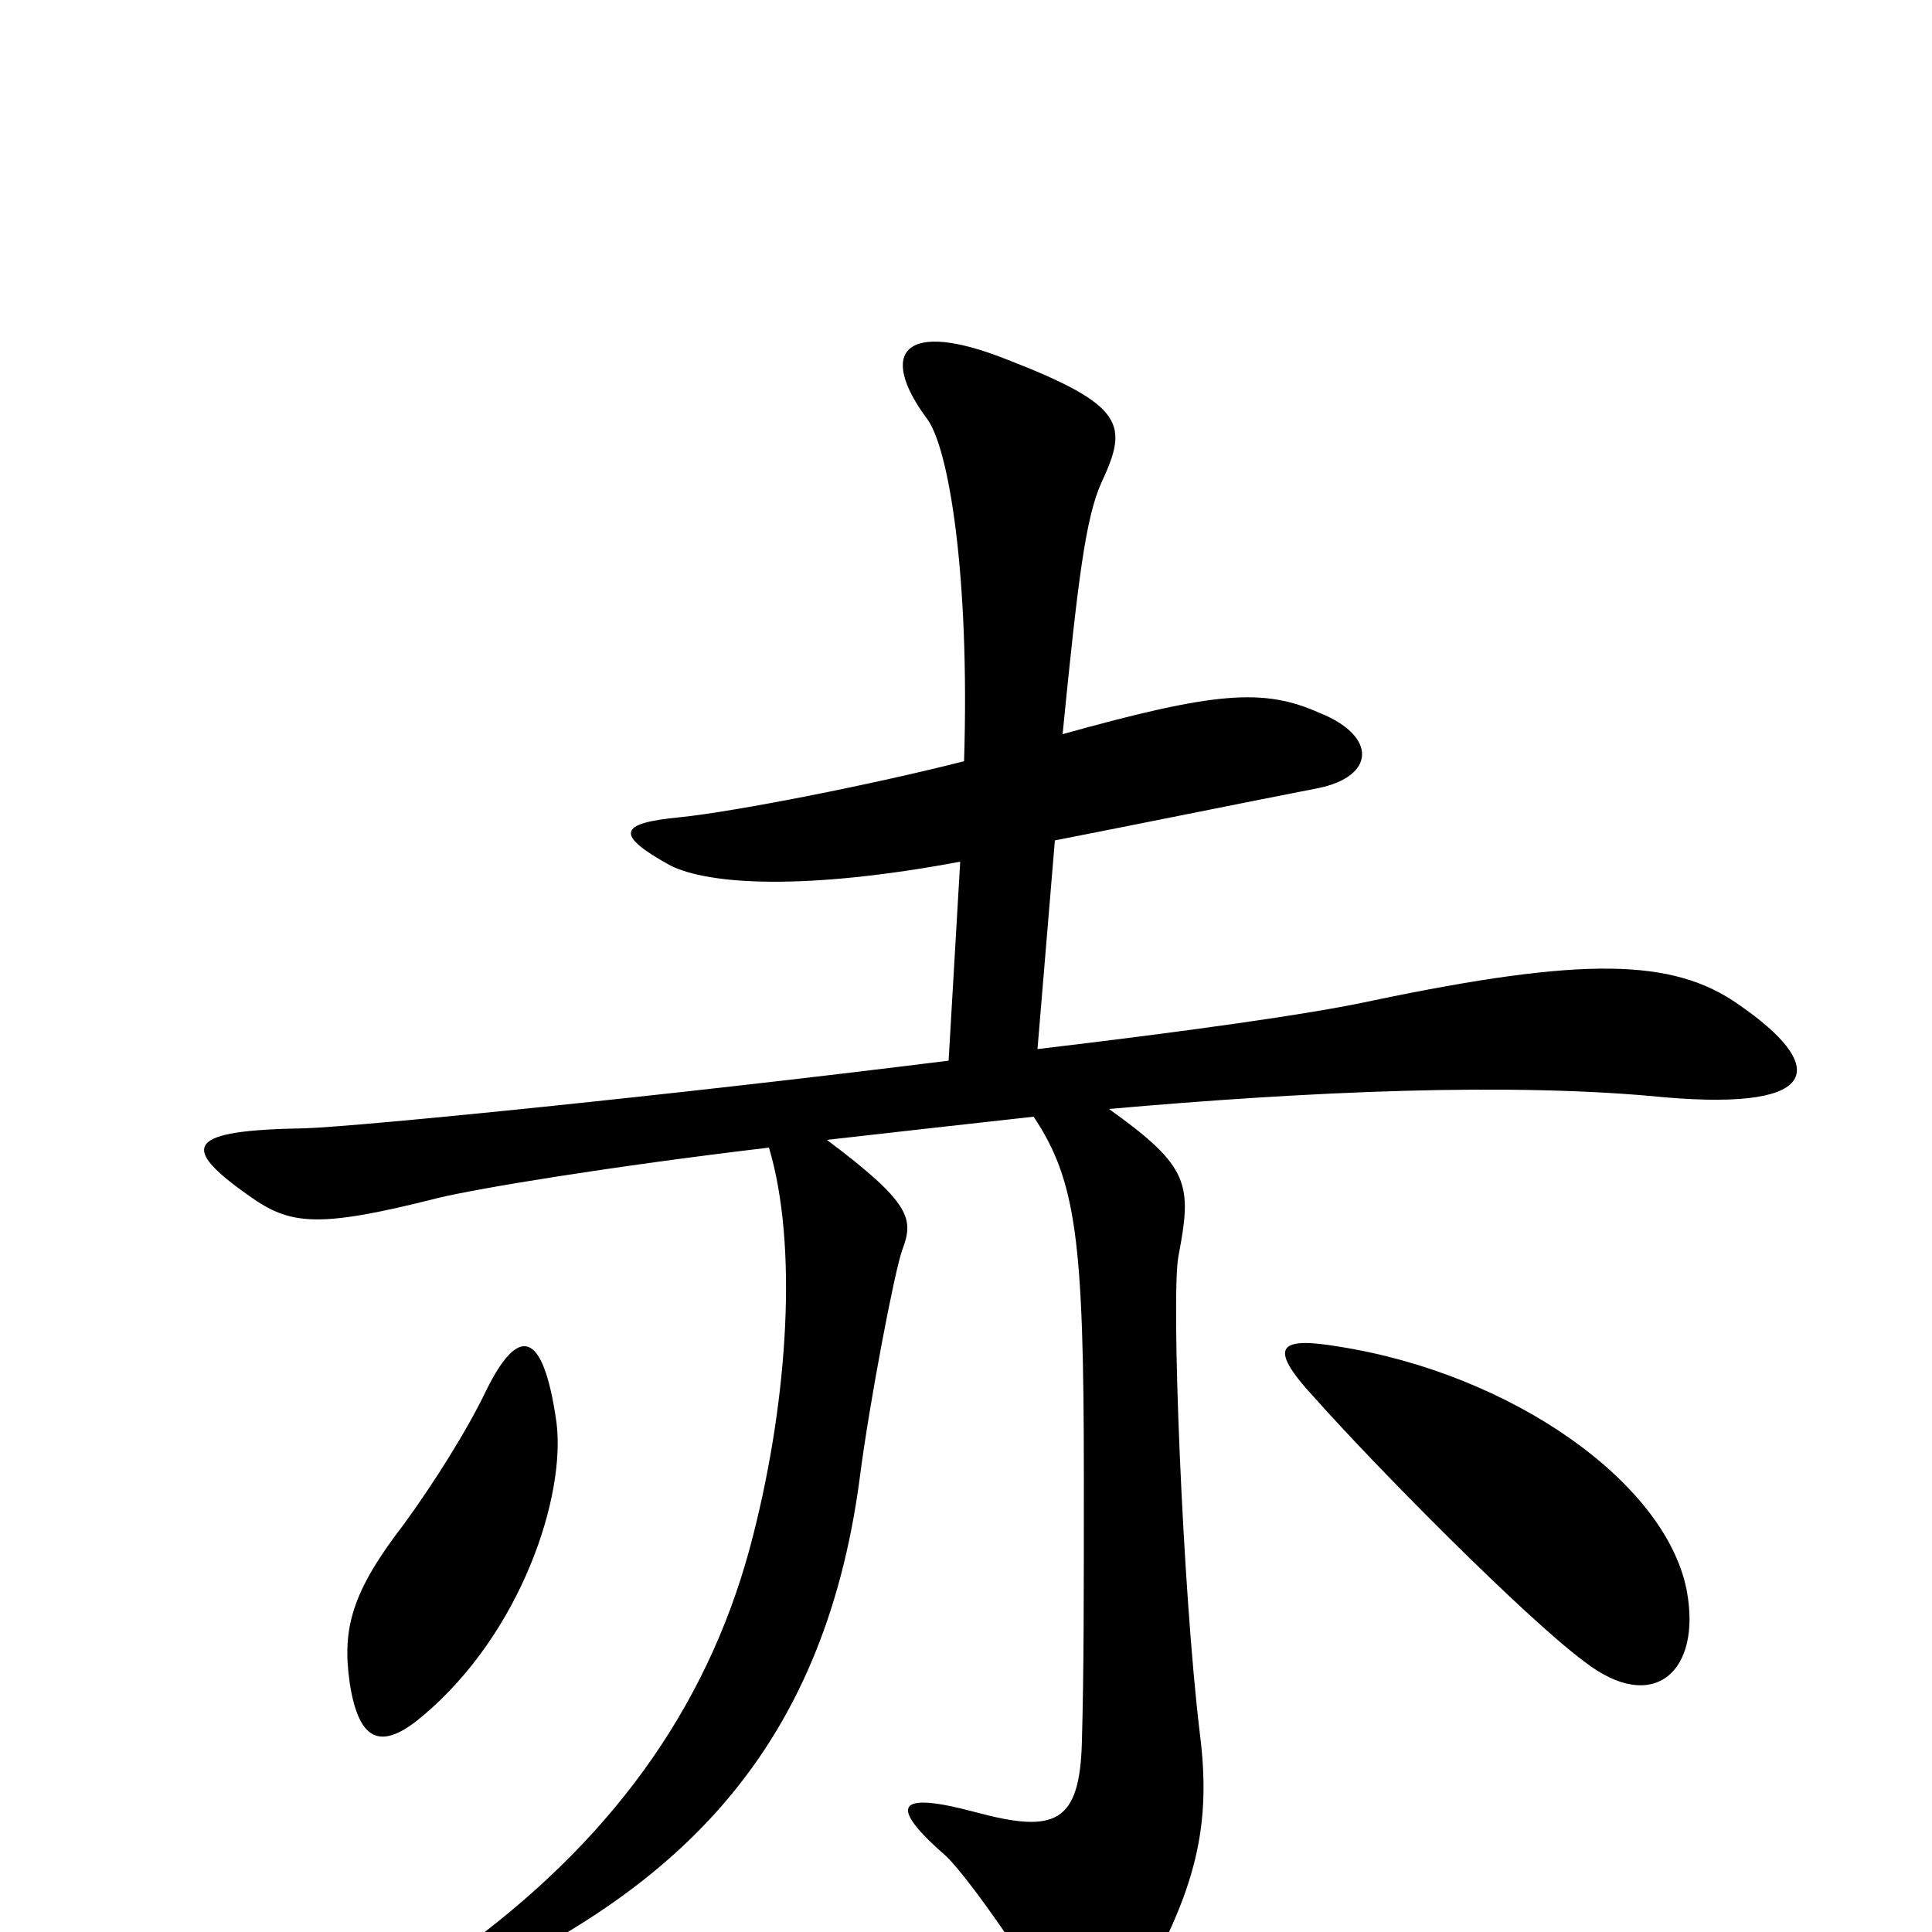 <svg xmlns="http://www.w3.org/2000/svg" viewBox="0 -1000 1000 1000">
	<path fill="#000000" d="M900 -480C866 -504 820 -505 710 -482C678 -475 613 -466 537 -457L546 -565C602 -576 646 -585 682 -592C712 -598 713 -619 683 -631C654 -644 629 -642 550 -620C558 -701 562 -732 570 -750C584 -780 583 -790 521 -814C468 -835 454 -818 480 -783C491 -768 502 -703 499 -606C452 -594 381 -580 352 -577C320 -574 318 -568 347 -552C367 -542 417 -539 497 -554L491 -451C347 -433 187 -417 158 -416C97 -415 92 -407 129 -381C150 -366 164 -364 227 -380C248 -385 314 -396 398 -406C413 -356 408 -277 390 -206C369 -122 321 -52 243 6C224 20 228 34 247 25C348 -23 426 -91 445 -235C450 -274 463 -342 467 -353C473 -369 472 -377 428 -410C463 -414 499 -418 535 -422C557 -389 561 -358 561 -236C561 -172 561 -135 560 -99C559 -56 546 -51 505 -62C464 -73 459 -66 490 -39C503 -26 533 18 544 38C555 58 576 52 587 34C620 -22 627 -56 621 -103C612 -178 606 -331 610 -350C617 -387 616 -396 574 -426C676 -435 782 -440 862 -432C945 -425 945 -449 900 -480ZM873 -177C862 -233 782 -289 693 -303C663 -308 655 -304 680 -277C711 -242 789 -163 820 -140C856 -112 881 -135 873 -177ZM288 -264C281 -313 268 -313 252 -281C242 -260 225 -233 209 -211C182 -176 177 -157 181 -129C186 -96 199 -95 219 -112C270 -155 293 -226 288 -264Z"/>
</svg>